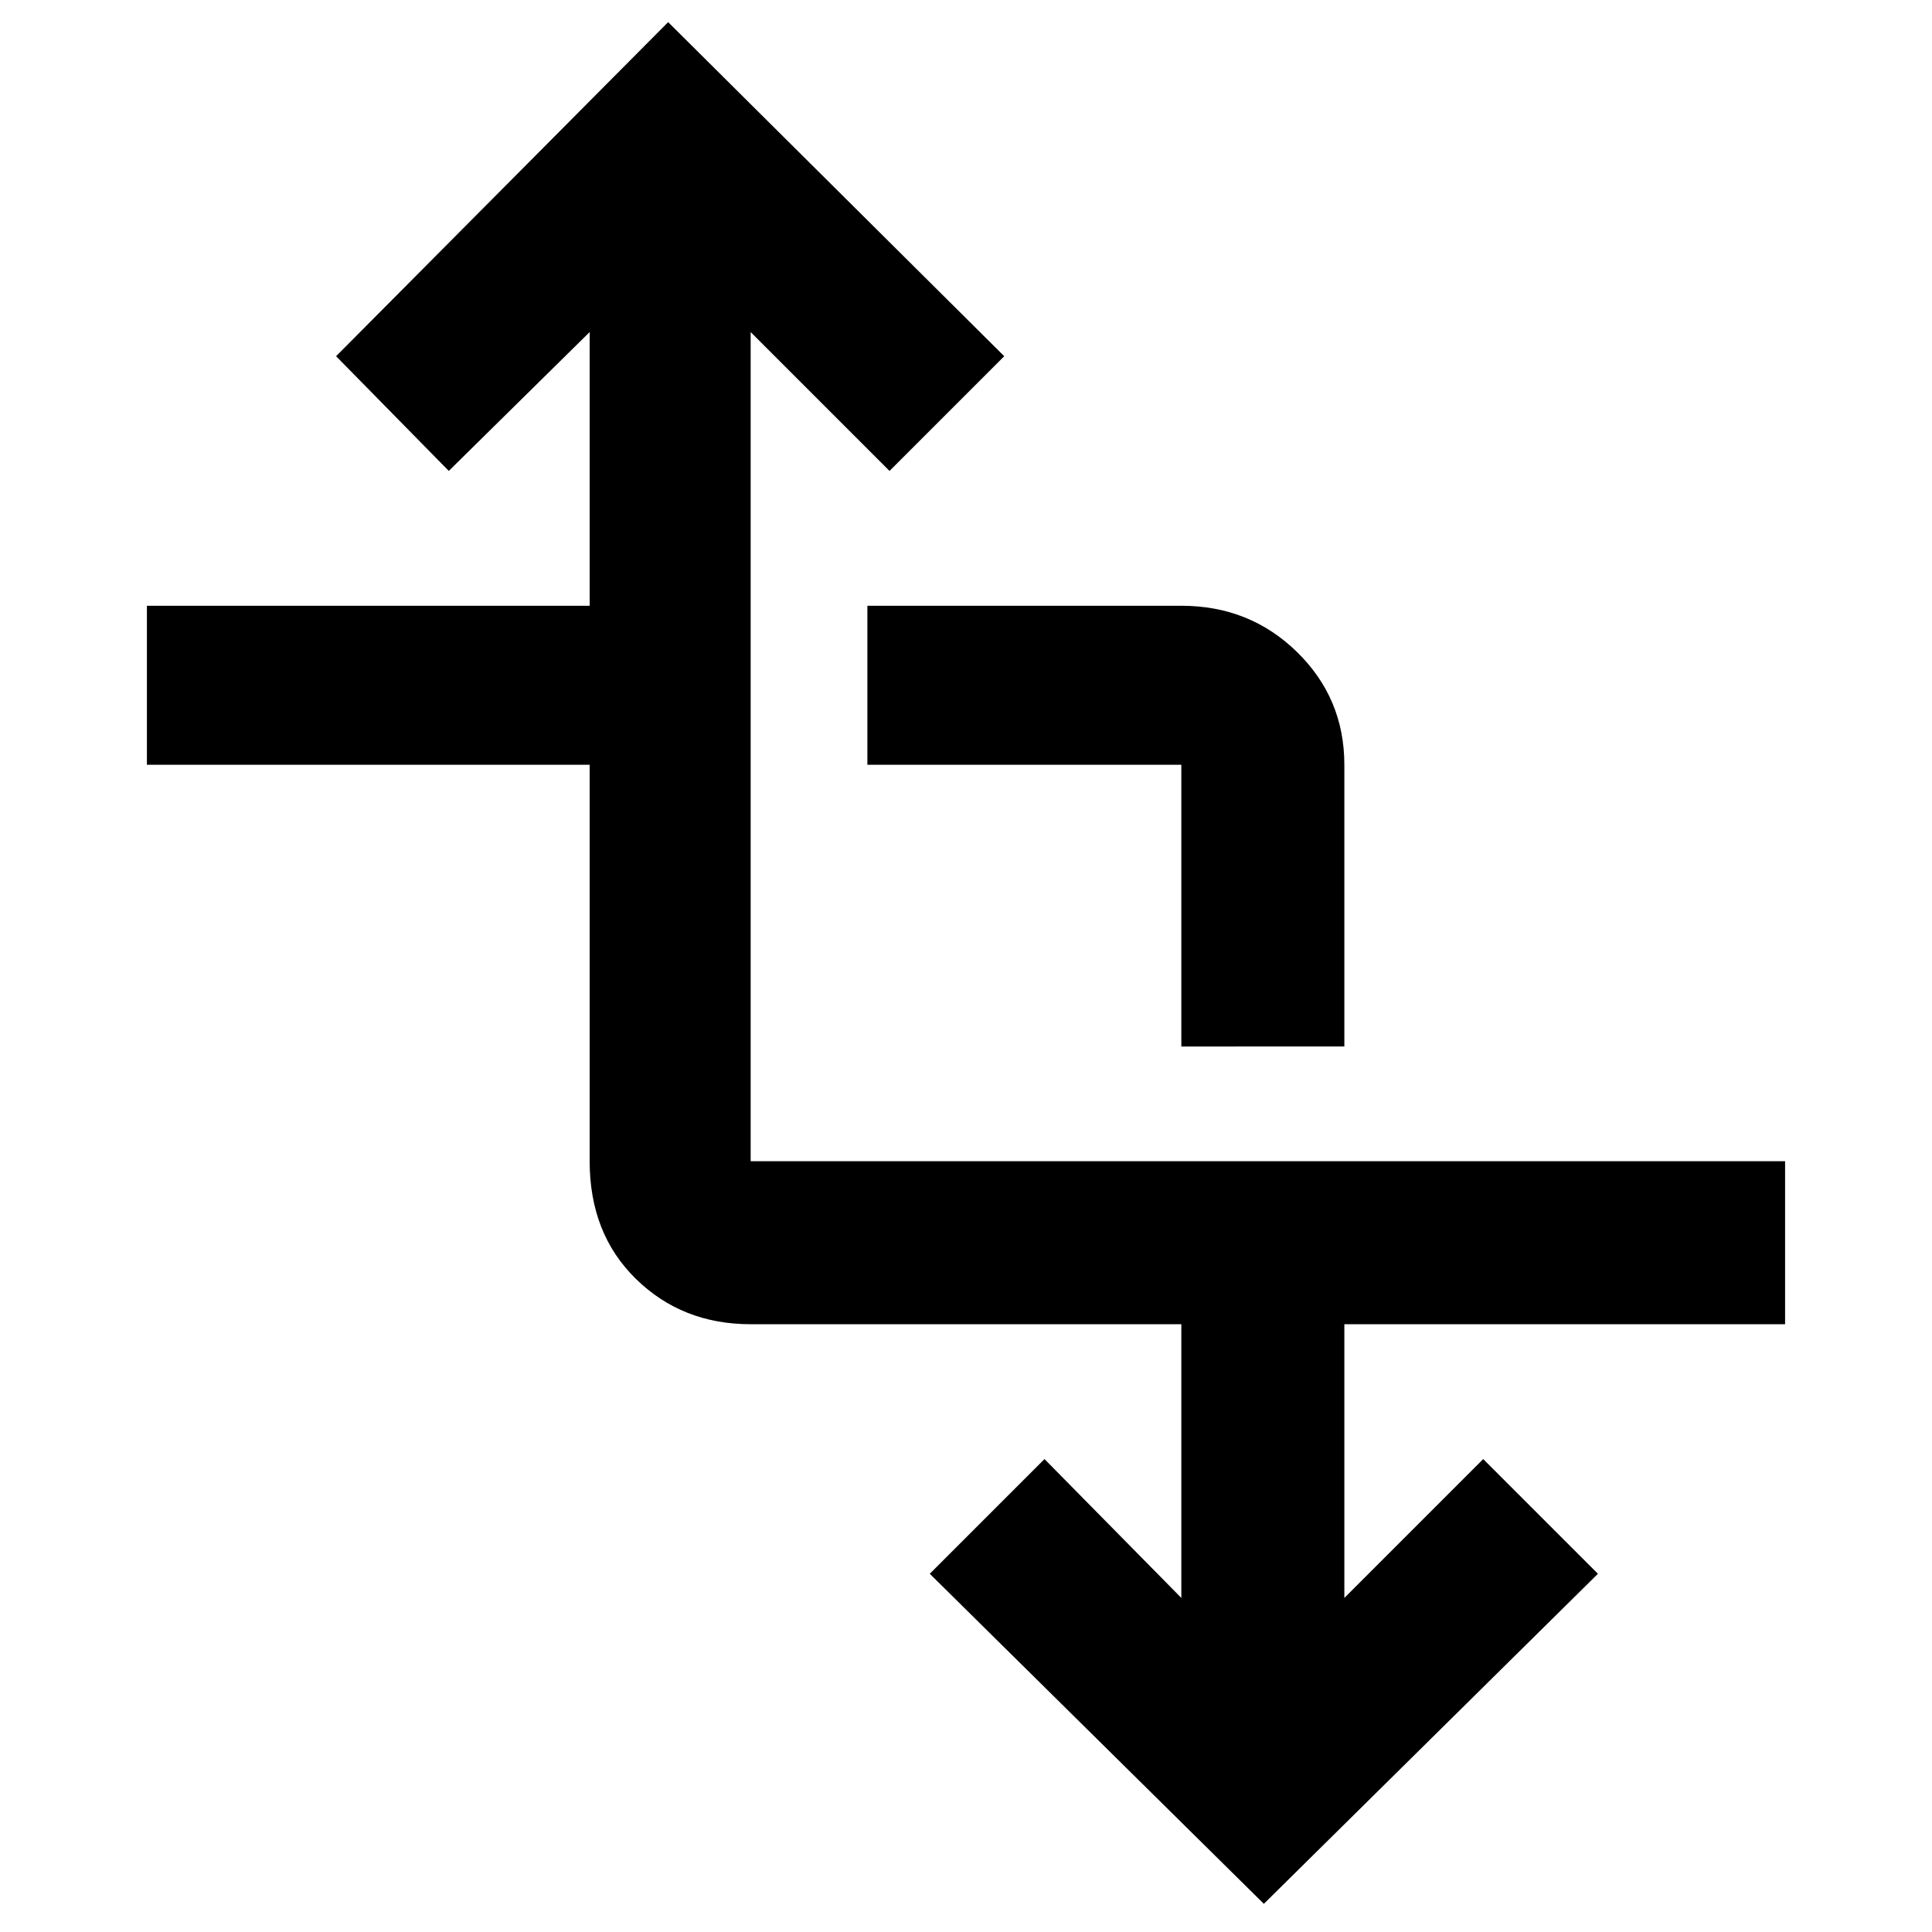 <svg xmlns="http://www.w3.org/2000/svg" height="48" width="48"><path d="m31.4 47.3-8.3-8.2 2.85-2.85 3.4 3.45v-6.8h-10.7q-1.7 0-2.85-1.125-1.15-1.125-1.15-2.925V19h-11v-3.95h11v-6.8l-3.5 3.45-2.8-2.85L16.6.55l8.35 8.3-2.85 2.85-3.45-3.45v20.6h25.7v4.05H33.4v6.8l3.45-3.45 2.85 2.85ZM29.35 26v-7h-7.8v-3.95h7.8q1.7 0 2.875 1.15T33.4 19v7Z"/></svg>